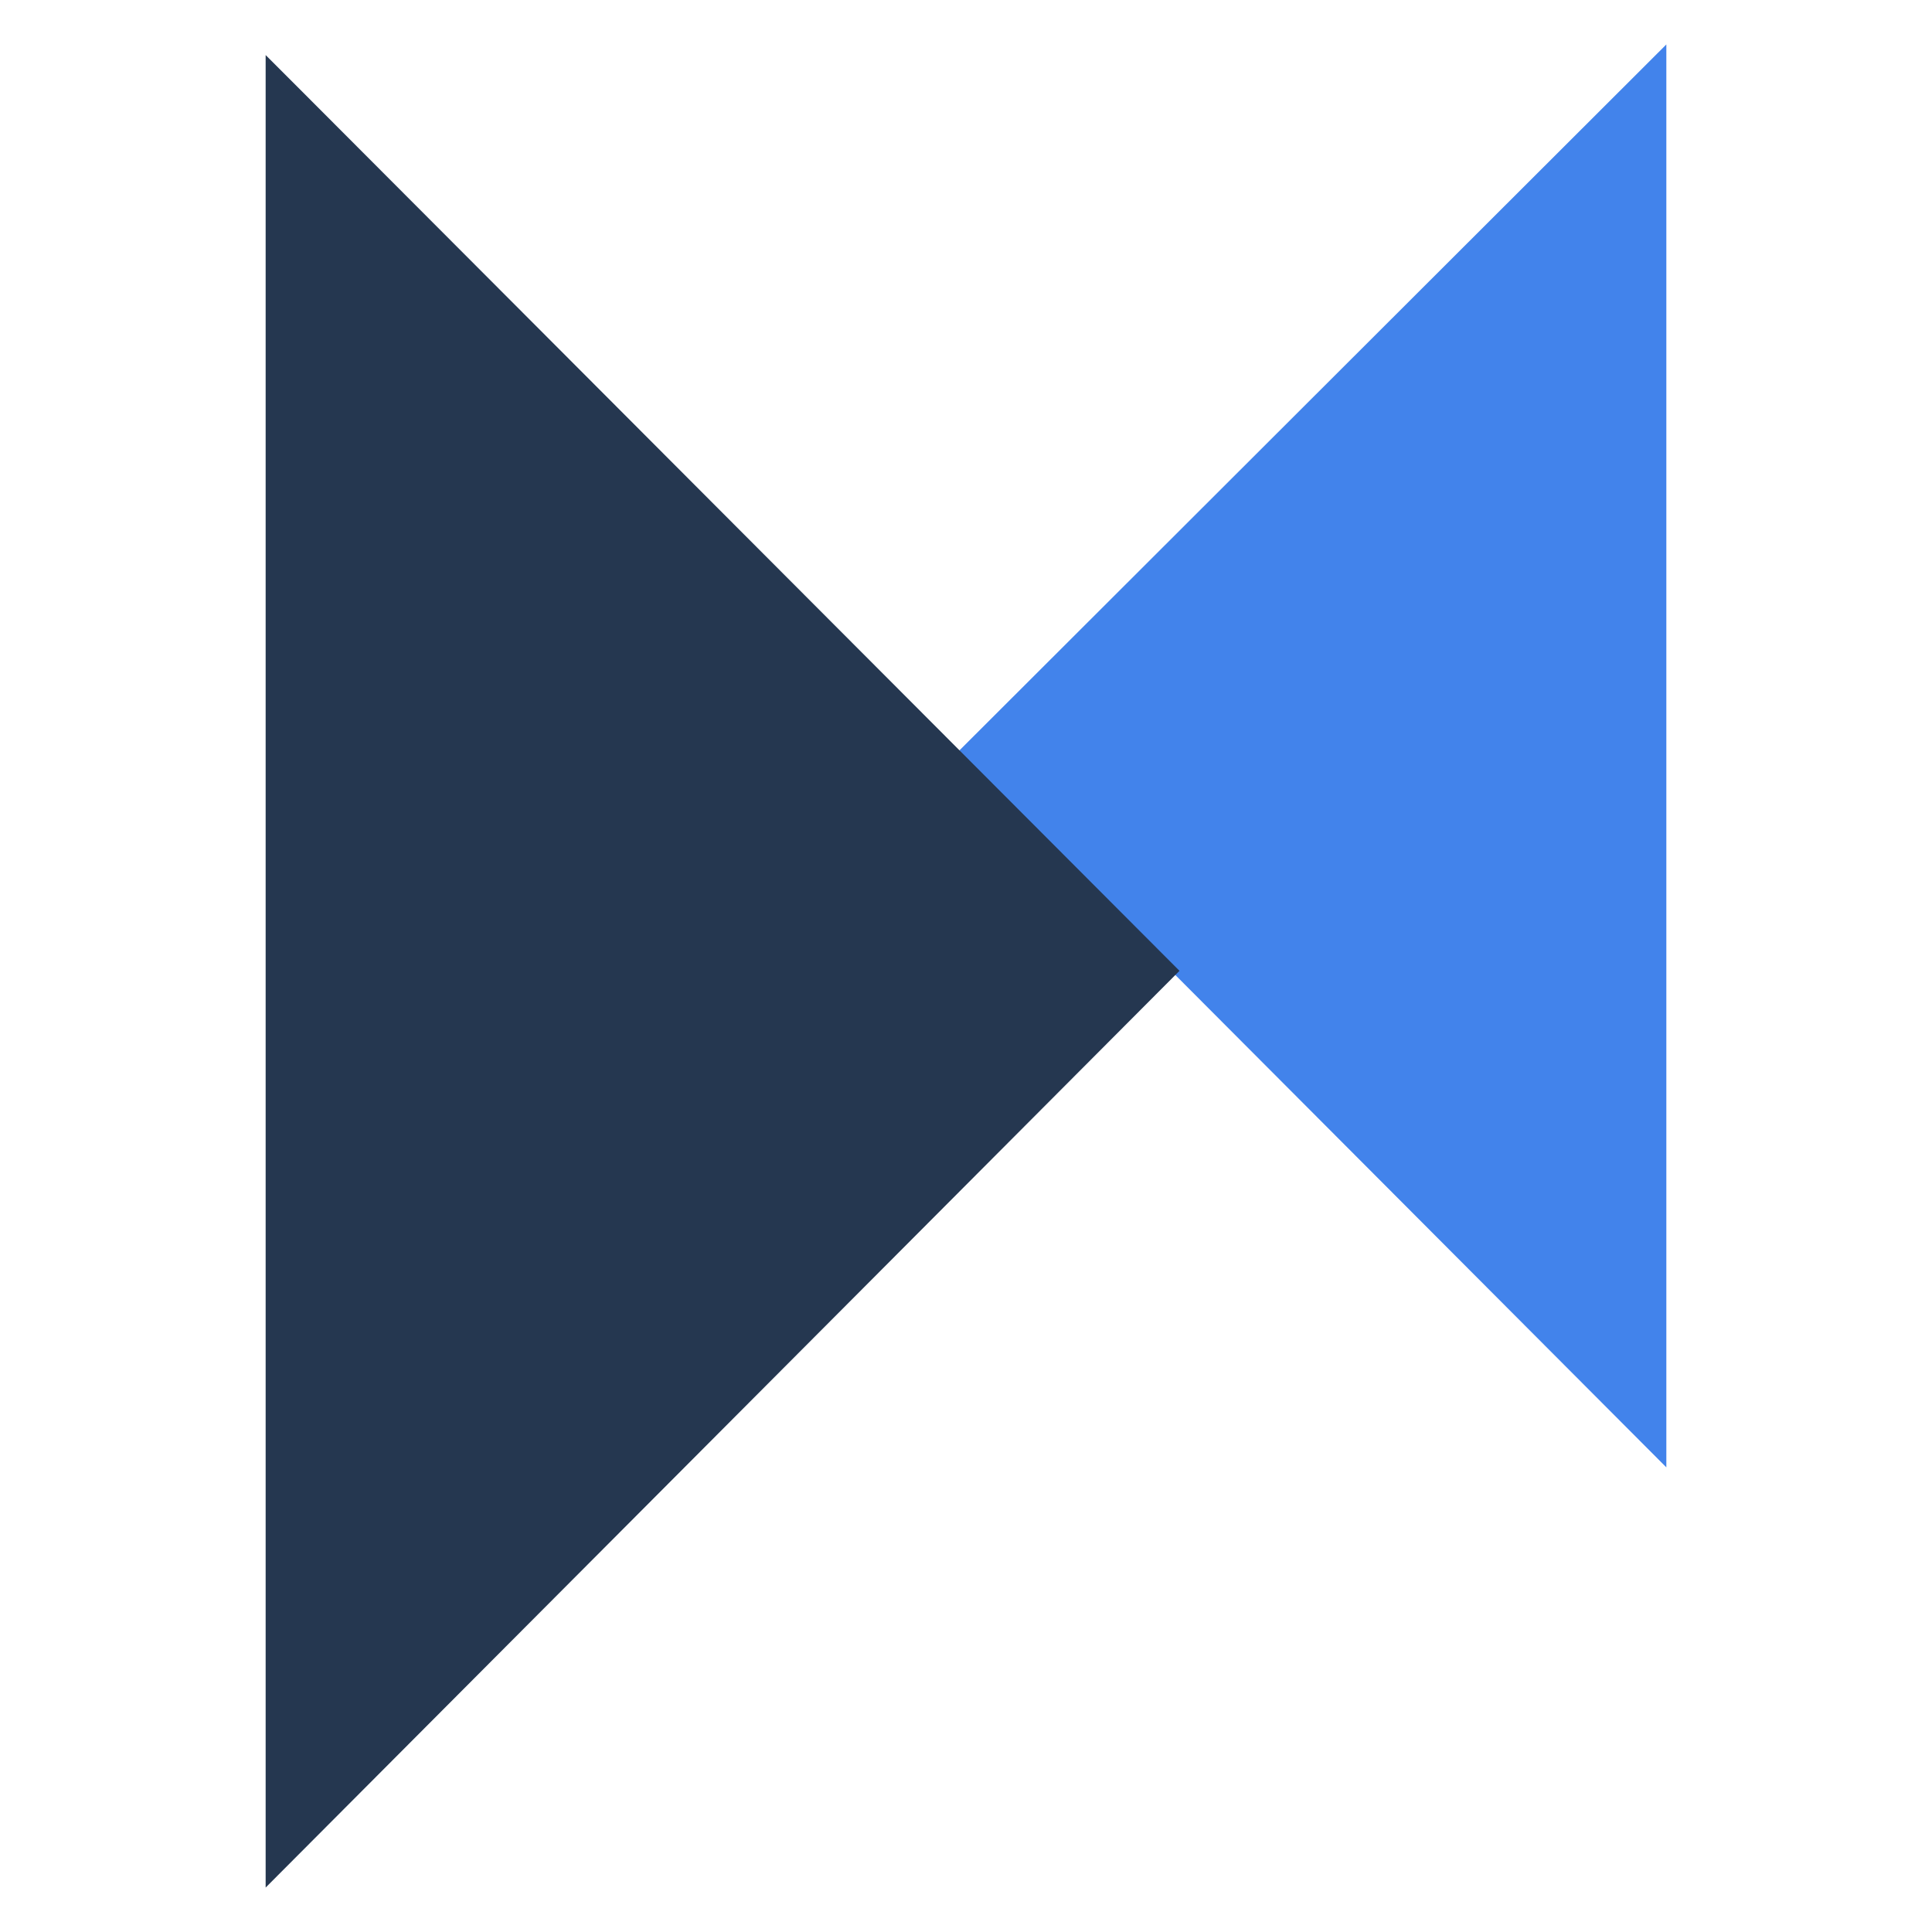 <?xml version="1.0" encoding="utf-8"?>
<!-- Generator: Adobe Illustrator 22.1.0, SVG Export Plug-In . SVG Version: 6.00 Build 0)  -->
<svg version="1.0" id="Livello_1" xmlns="http://www.w3.org/2000/svg" xmlns:xlink="http://www.w3.org/1999/xlink" x="0px" y="0px"
	 viewBox="0 0 200 200" enable-background="new 0 0 200 200" xml:space="preserve">
<g>
	<g>
		<path fill="#4283EB" d="M98.9,78.1l73.6,73.8l0-147.3L98.9,78.1z"/>
		<path fill="#253750" d="M27.5,195.4l94.6-94.9L30.8,9l-3.3-3.3L27.5,195.4z"/>
	</g>
</g>
</svg>
